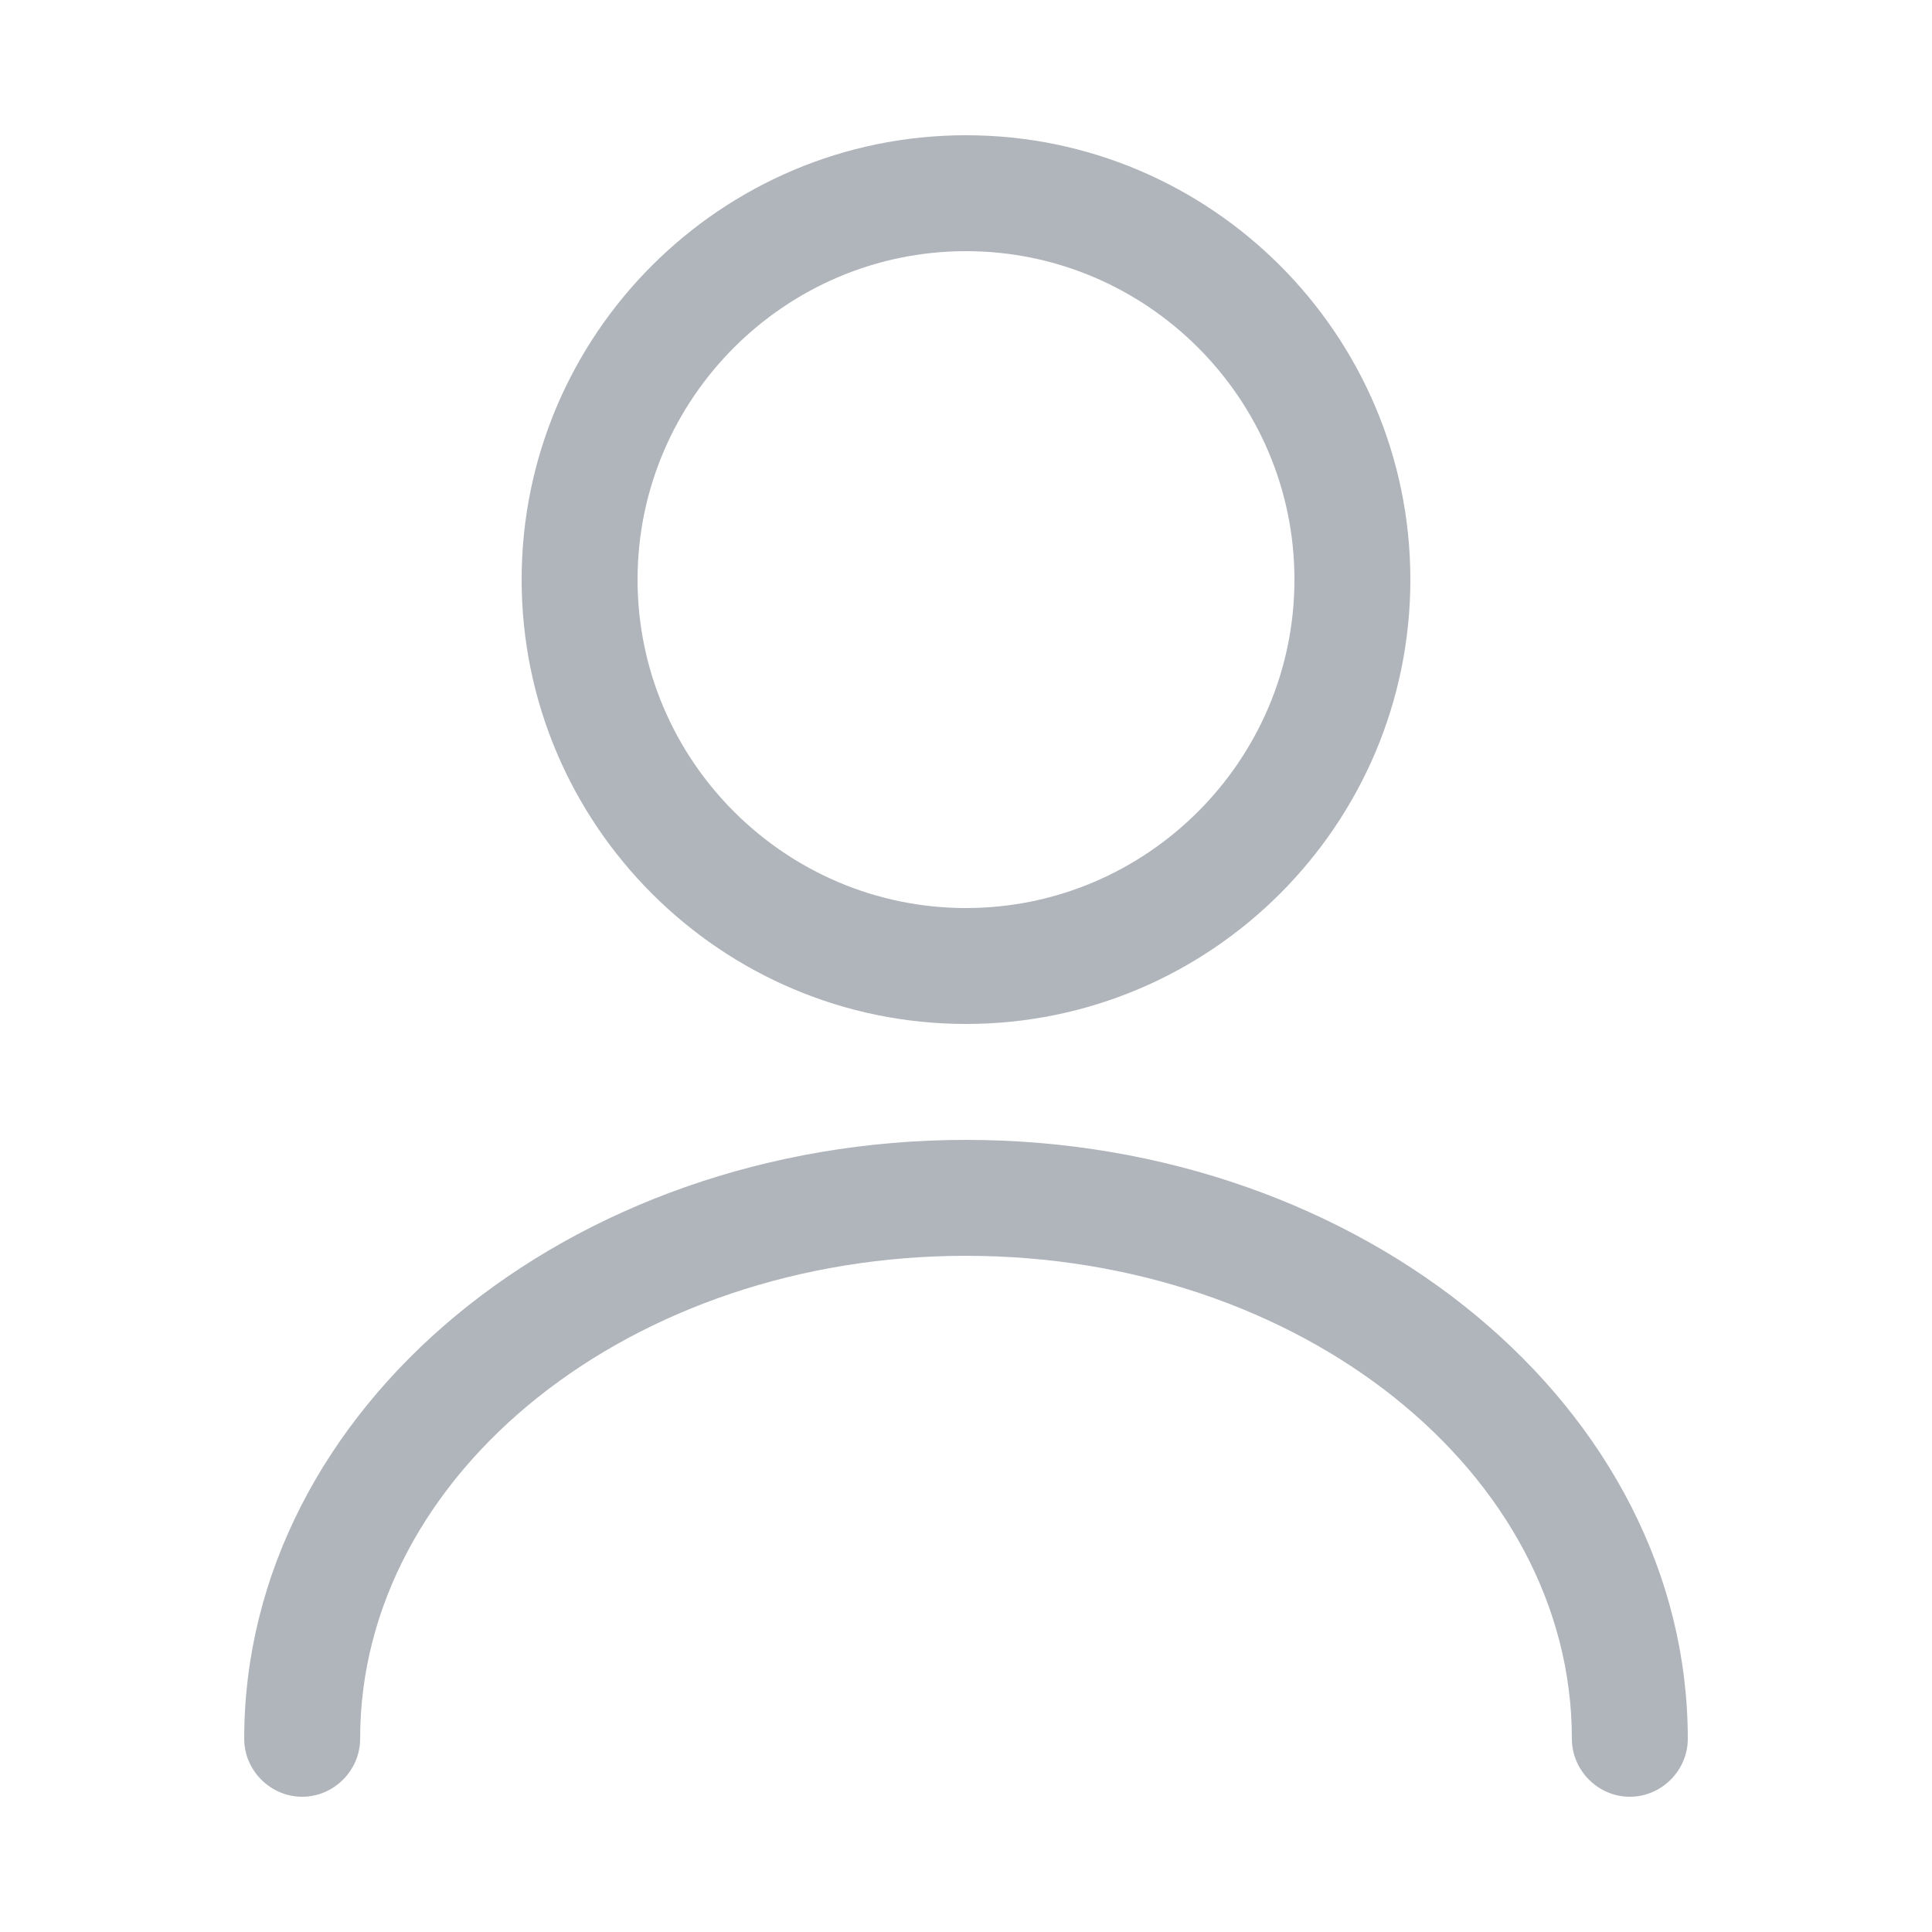 <svg width="25" height="25" viewBox="0 0 25 25" fill="none" xmlns="http://www.w3.org/2000/svg">
<path d="M12.5 13.25C9.33 13.25 6.75 10.67 6.75 7.5C6.75 4.33 9.33 1.75 12.5 1.75C15.67 1.75 18.25 4.33 18.25 7.5C18.25 10.67 15.67 13.25 12.5 13.25ZM12.5 3.25C10.16 3.25 8.25 5.16 8.25 7.5C8.25 9.84 10.16 11.75 12.5 11.75C14.84 11.75 16.75 9.84 16.75 7.5C16.75 5.16 14.84 3.25 12.5 3.25Z" fill="#B0B5BB"/>
<path d="M21.09 23.25C20.68 23.25 20.34 22.91 20.34 22.5C20.34 19.05 16.82 16.25 12.5 16.25C8.18 16.25 4.66 19.05 4.66 22.5C4.66 22.91 4.32 23.25 3.91 23.25C3.5 23.25 3.16 22.91 3.16 22.5C3.16 18.23 7.35 14.75 12.5 14.75C17.65 14.75 21.84 18.23 21.84 22.5C21.84 22.91 21.5 23.25 21.09 23.25Z" fill="#B0B5BB"/>
</svg>
